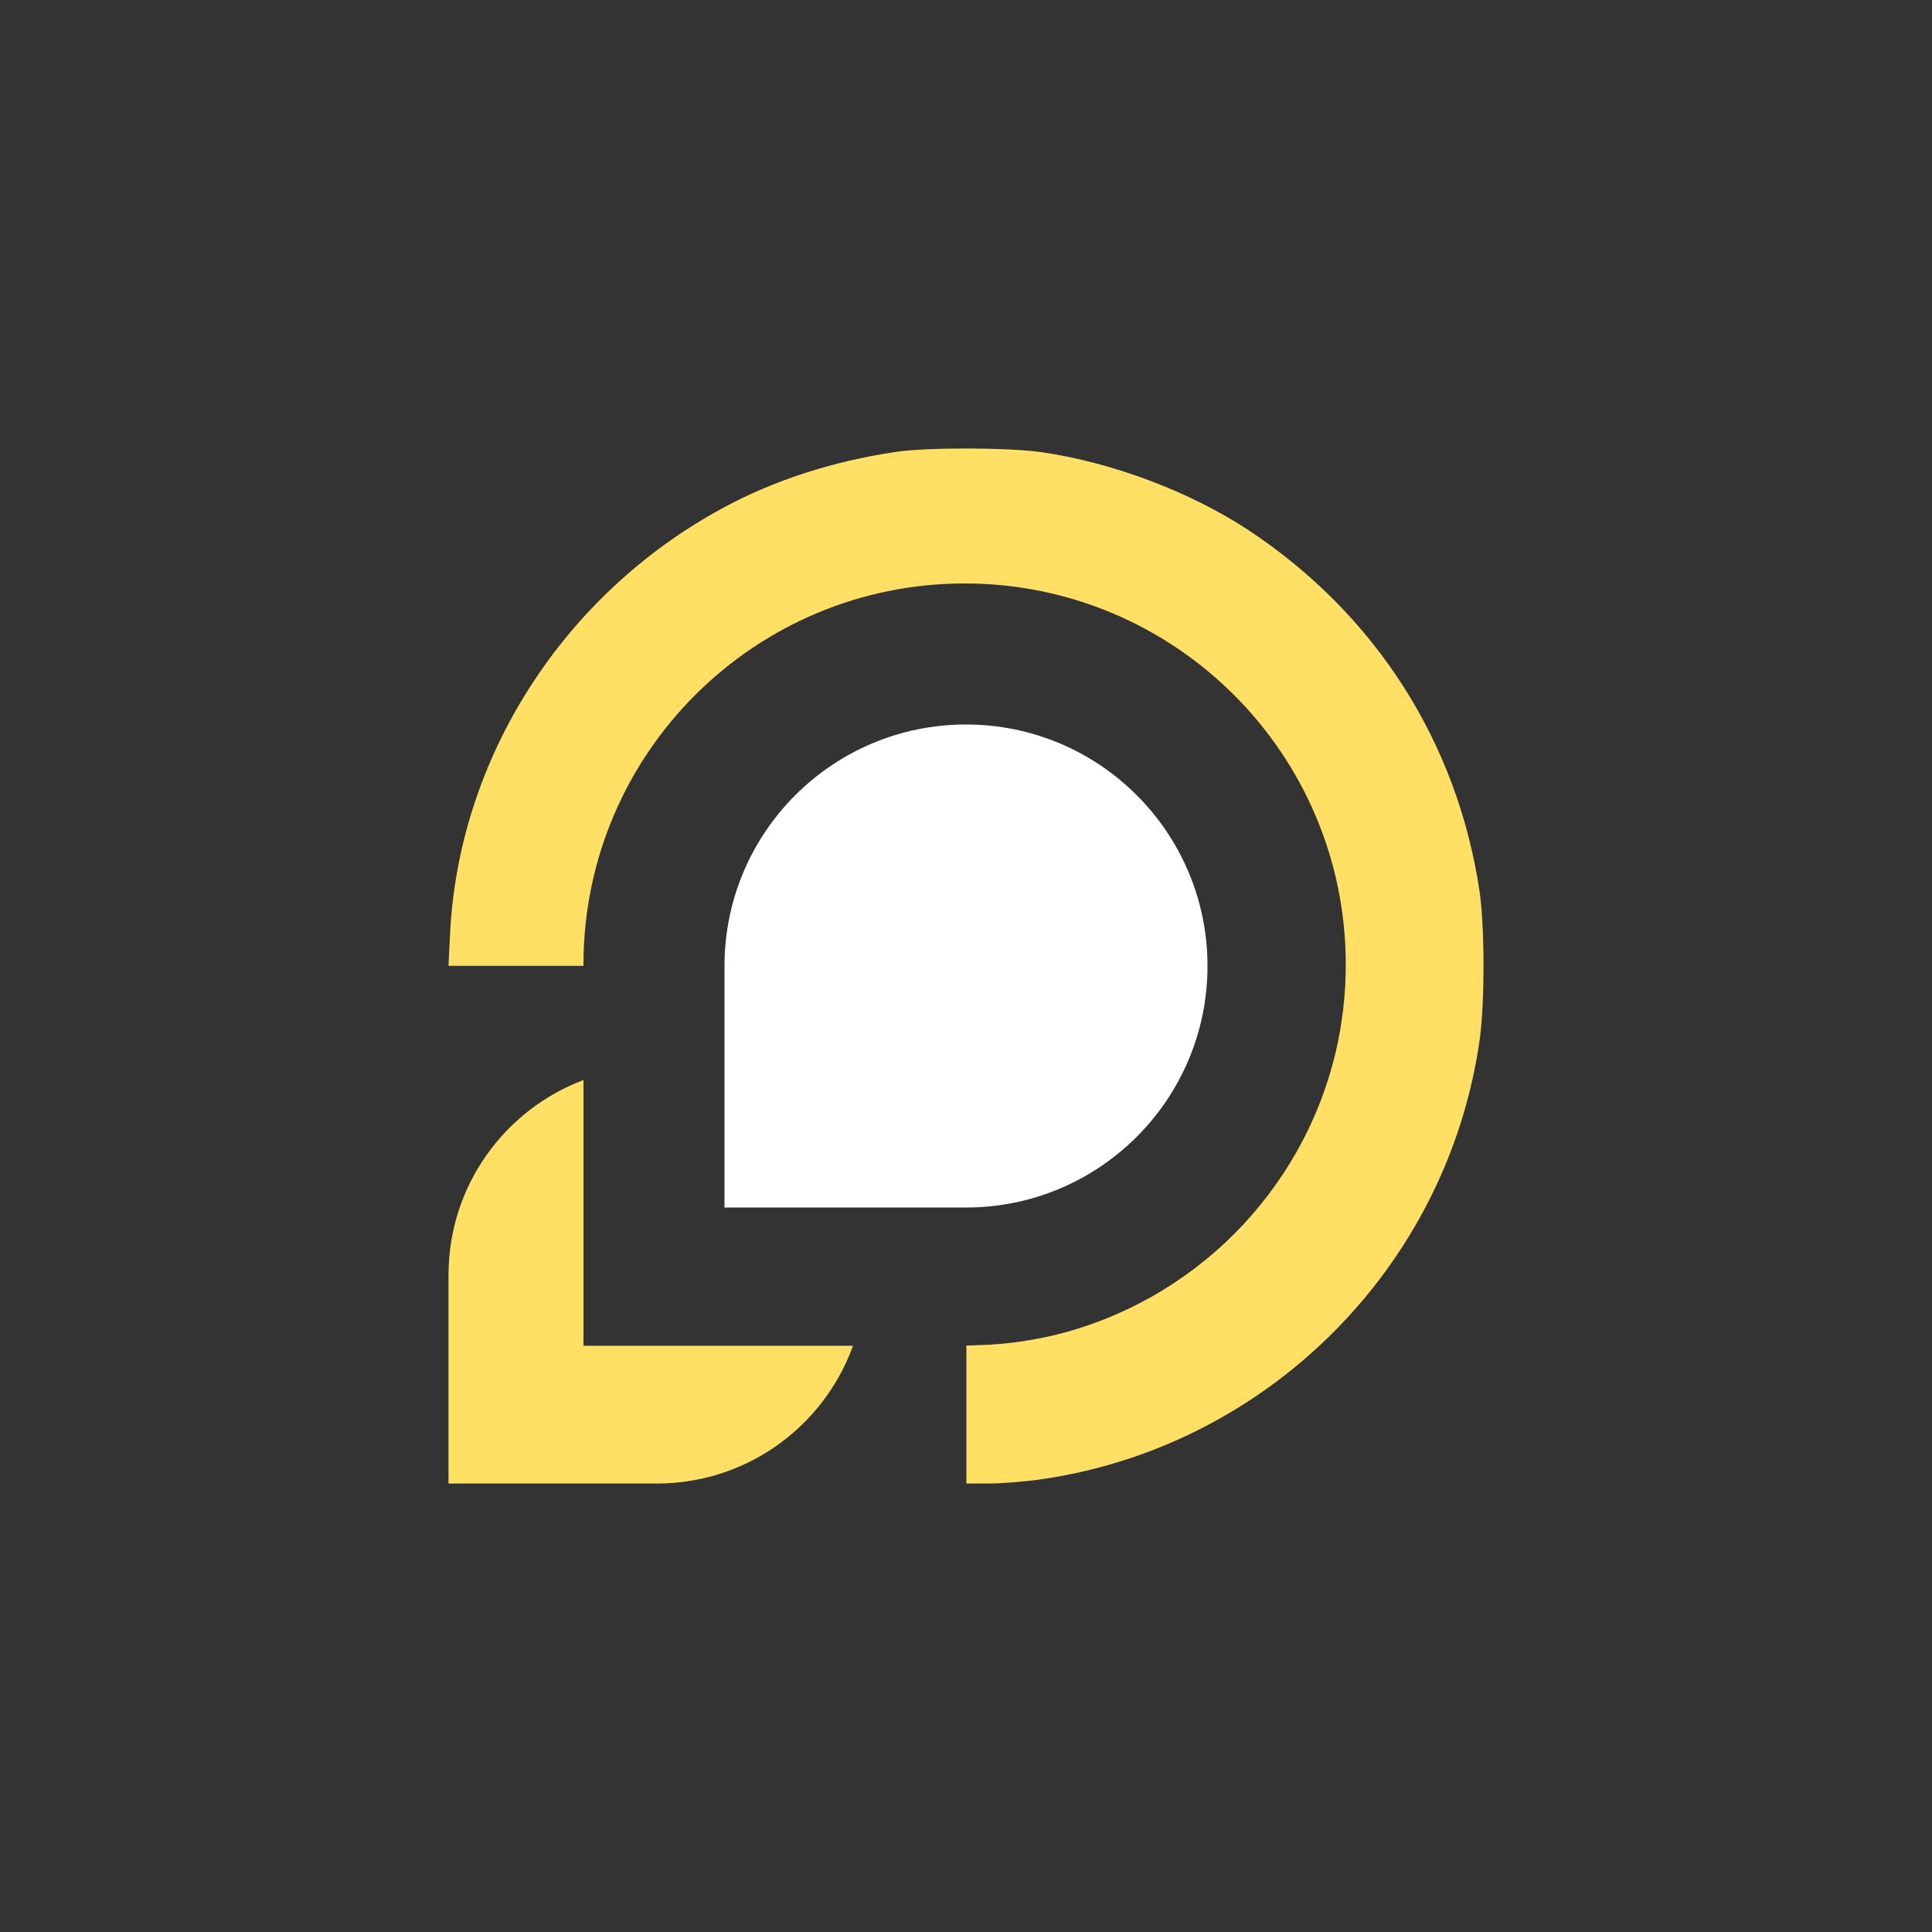<?xml version="1.0" encoding="UTF-8"?>
<svg id="Layer_1" data-name="Layer 1" xmlns="http://www.w3.org/2000/svg" viewBox="0 0 14000 14000">
  <rect x="0" y="0" width="14000" height="14000" fill="#333333" stroke="none"/>
  <g>
    <path d="M9679.609,7620.919c-235.32,1019.65-1037.66,1822.39-2057.08,2058.31,1017.99-238.51,1819.16-1040.1,2057.08-2058.31Z" fill="#ffe065"/>
    <path d="M4227.999,9751.999h1952.99c-9.22,25.58-19.11,50.84-29.65,75.76-229.23,541.96-765.88,922.24-1391.34,922.24h-1510v-1510c0-646.7,406.54-1198.45,978-1413.61v1925.61Z" fill="#ffe065"/>
    <path d="M10722.939,7528.759c-231.03,1651.59-1544.43,2964.49-3199.83,3193.93-109.15,14.56-271.05,27.31-360.19,27.31h-160.08v-1000.02l32.71-.21c201.63-2.56,398.04-26.81,586.98-70.54,1017.99-238.51,1819.16-1040.1,2057.08-2058.31.36-1.52.71-3.03,1.05-4.55,46.67-201.25,71.34-410.93,71.34-626.37l-.01-8.93c-4.82-1521.31-1239.56-2753.07-2761.99-2753.07s-2757.16,1231.77-2761.99,2753.07l-.01,8.93v8.87h-978l10.91-223.97c60.04-1280.12,818.61-2467.37,1977.39-3093.78,369.28-200.3,791.31-336.87,1249.73-406.06,232.85-34.6,816.78-32.78,1060.55,1.82,514.81,74.66,1078.73,287.7,1500.77,566.31,916.83,606.37,1511.68,1536.87,1671.77,2614.86,38.2,253.11,38.2,812.14,1.82,1070.71Z" fill="#ffe065"/>
    <path d="M7035.549,9749.769l-32.71.21v1.99c213.13-.97,420.56-26.08,619.69-72.74-188.94,43.73-385.35,67.98-586.98,70.54Z" fill="#ffe065"/>
  </g>
  <path d="M5250.002,7000c.002-966.499,783.503-1750,1749.999-1750,966.496-0,1749.997,783.502,1749.999,1750-.004,966.491-783.505,1749.993-1749.999,1750h-1750.001l.002-1750Z" fill="#fff"/>
</svg>